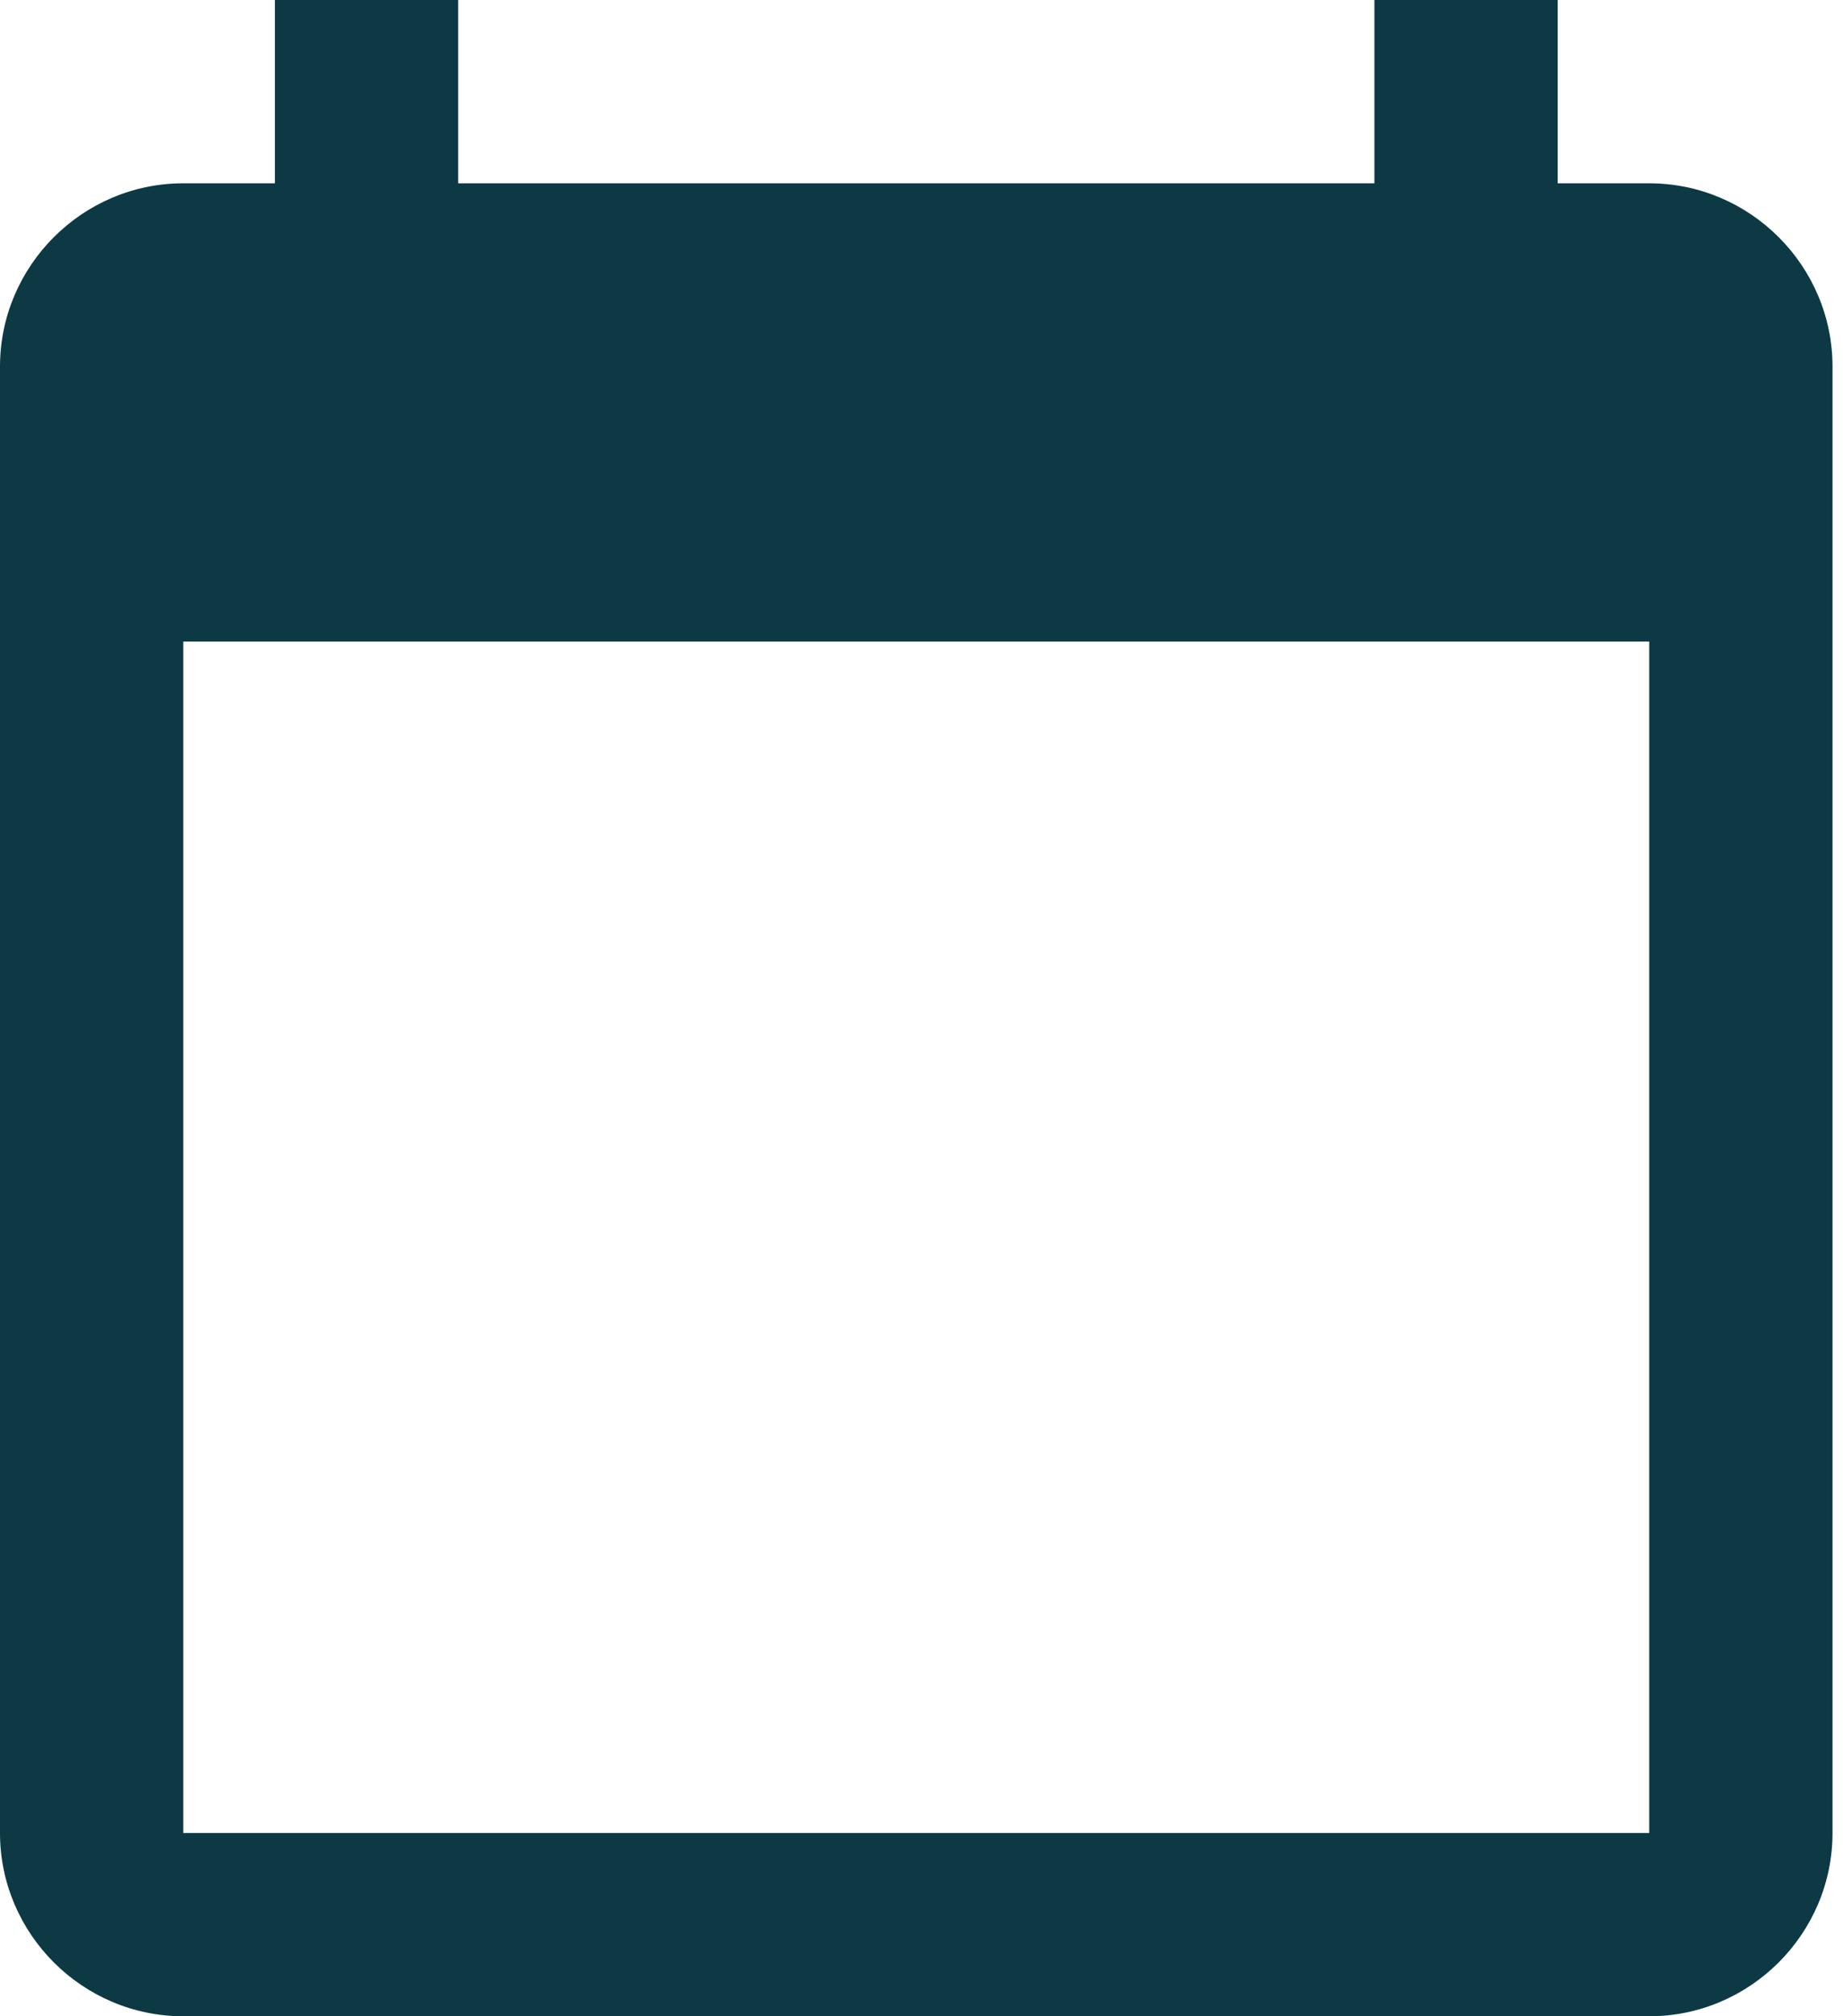 <svg width="32" height="35" viewBox="0 0 32 35" fill="none" xmlns="http://www.w3.org/2000/svg">
<path d="M28.636 3.182H27.046V0H23.864V3.182H7.955V0H4.773V3.182H3.182C1.432 3.182 0 4.614 0 6.364V31.818C0 33.568 1.432 35 3.182 35H28.636C30.386 35 31.818 33.568 31.818 31.818V6.364C31.818 4.614 30.386 3.182 28.636 3.182ZM28.636 31.818H3.182V11.136H28.636V31.818Z" fill="#0C3944"/>
</svg>
